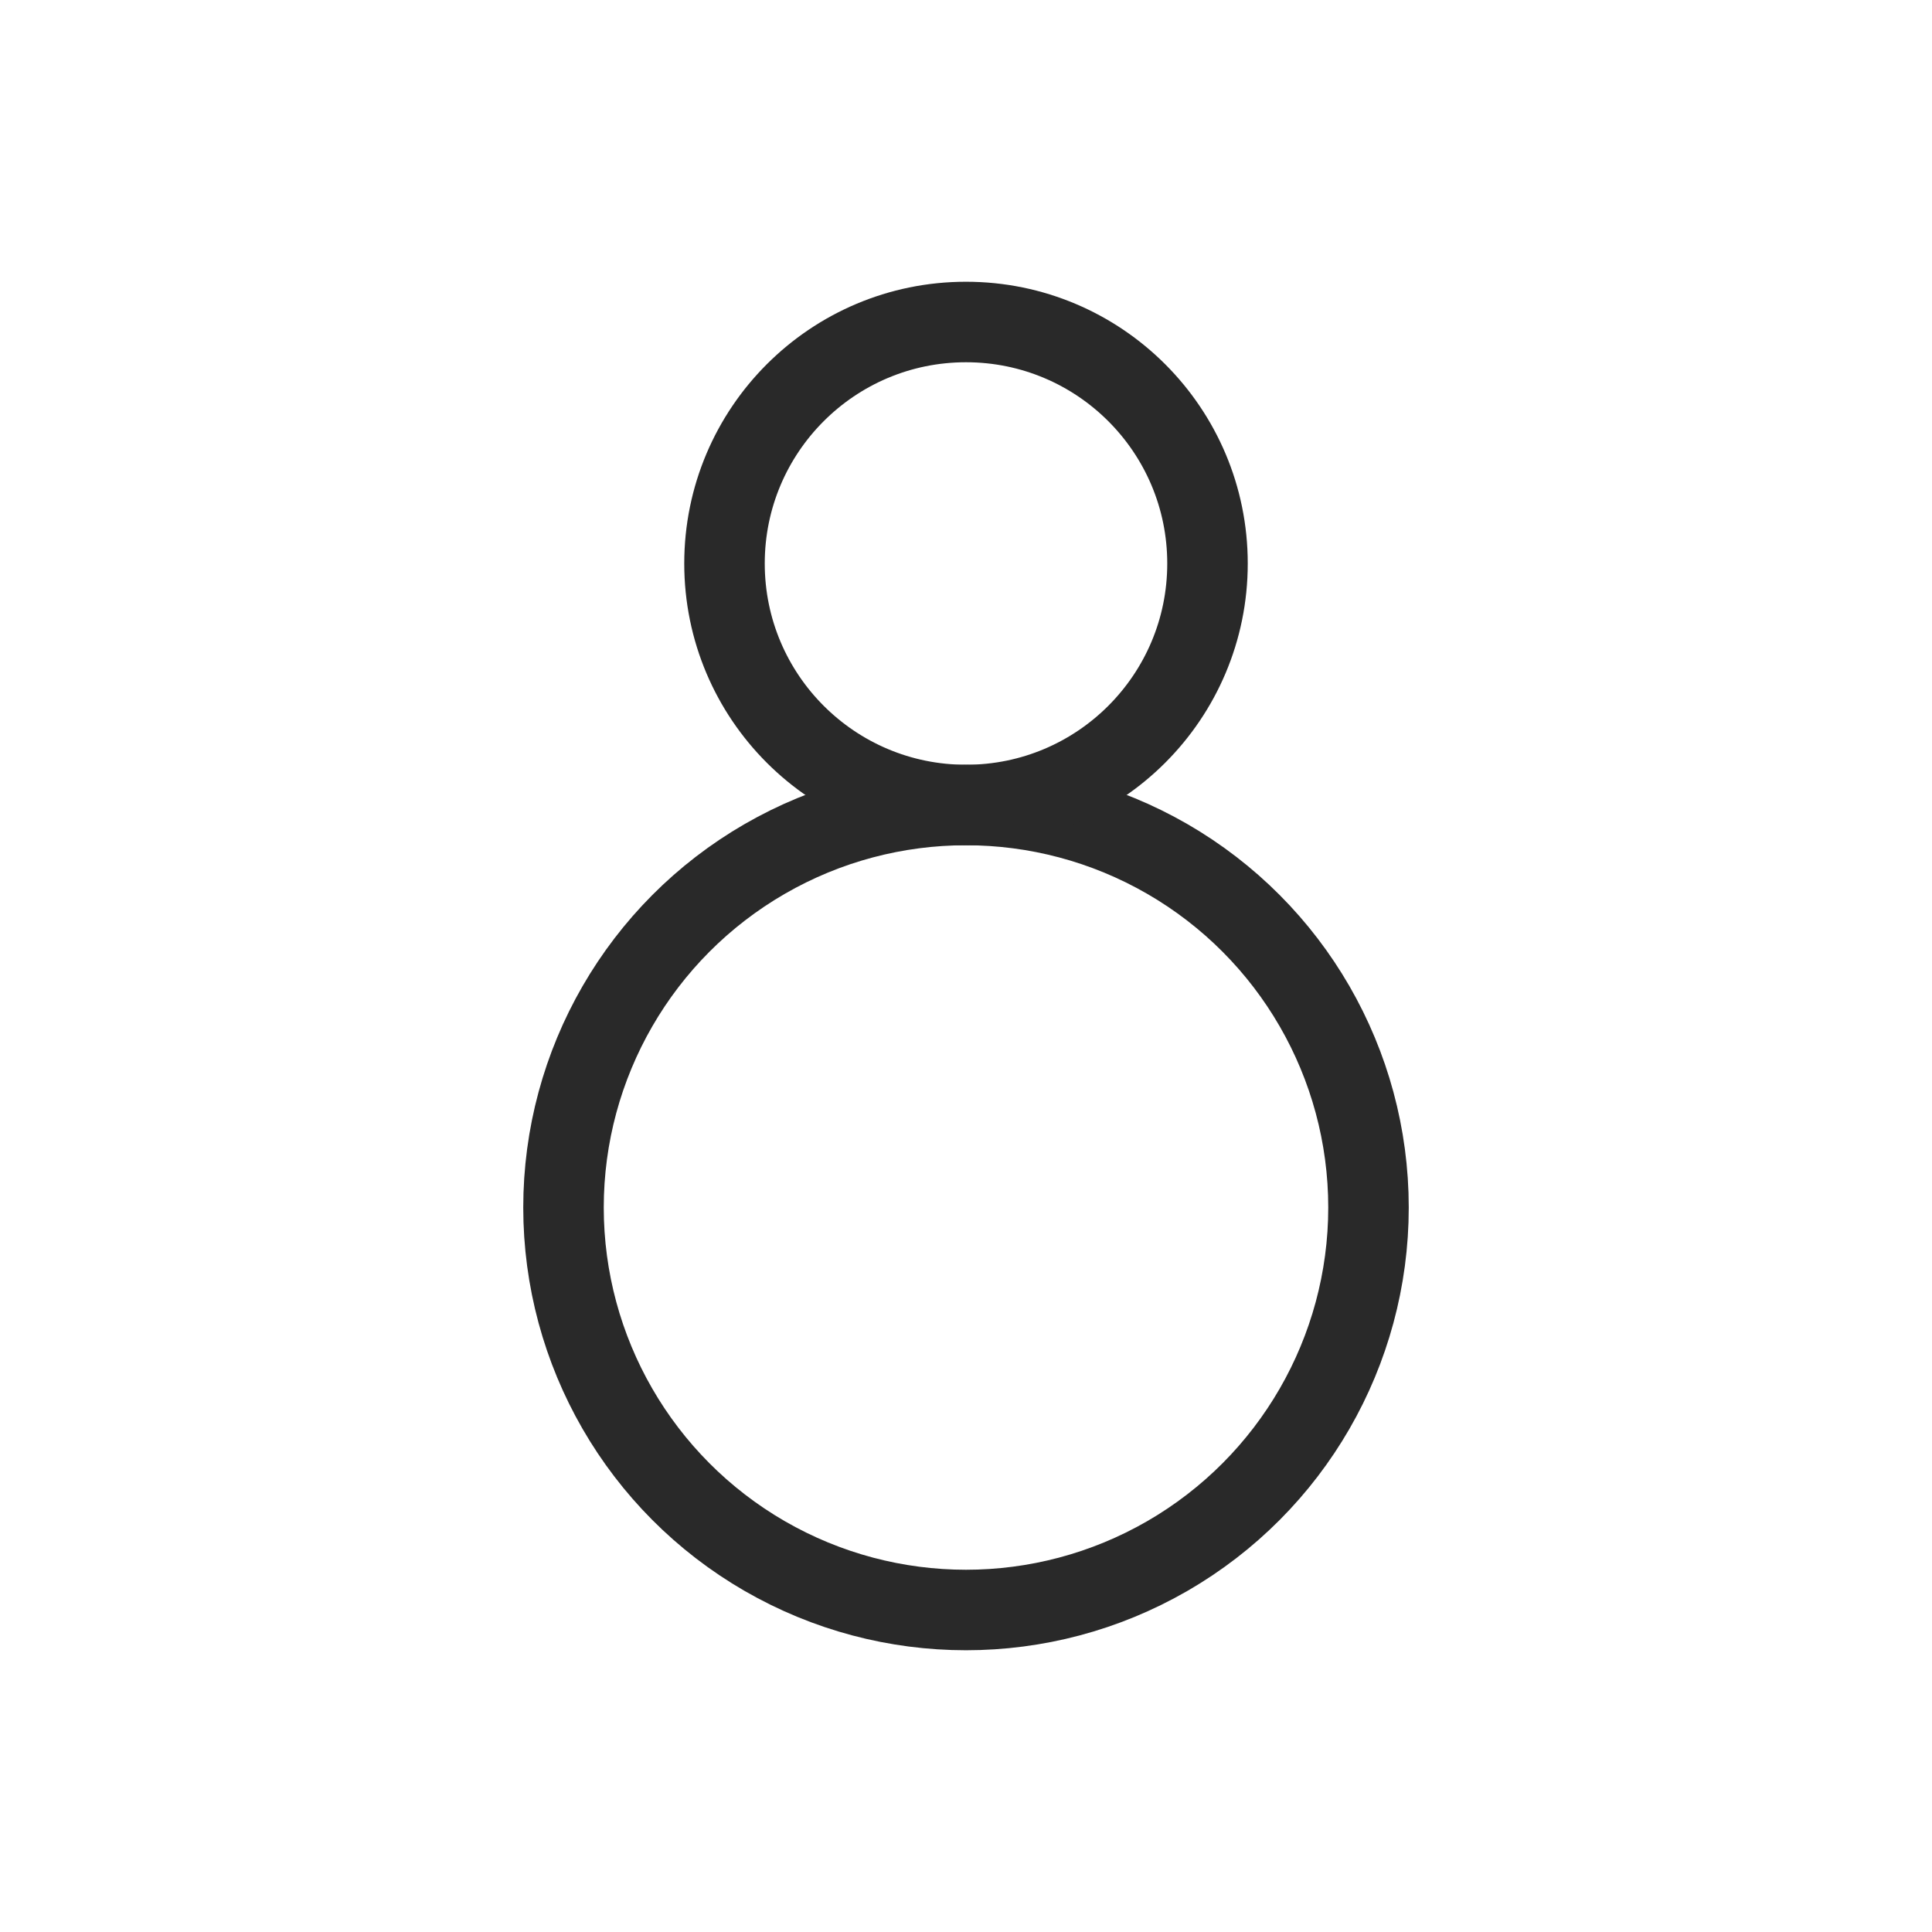 <svg width="24" height="24" viewBox="0 0 24 24" fill="none" xmlns="http://www.w3.org/2000/svg">
<circle cx="12" cy="15" r="5" stroke="#292929" stroke-linejoin="round"/>
<circle cx="12" cy="7" r="3" stroke="#292929" stroke-linejoin="round"/>
</svg>
